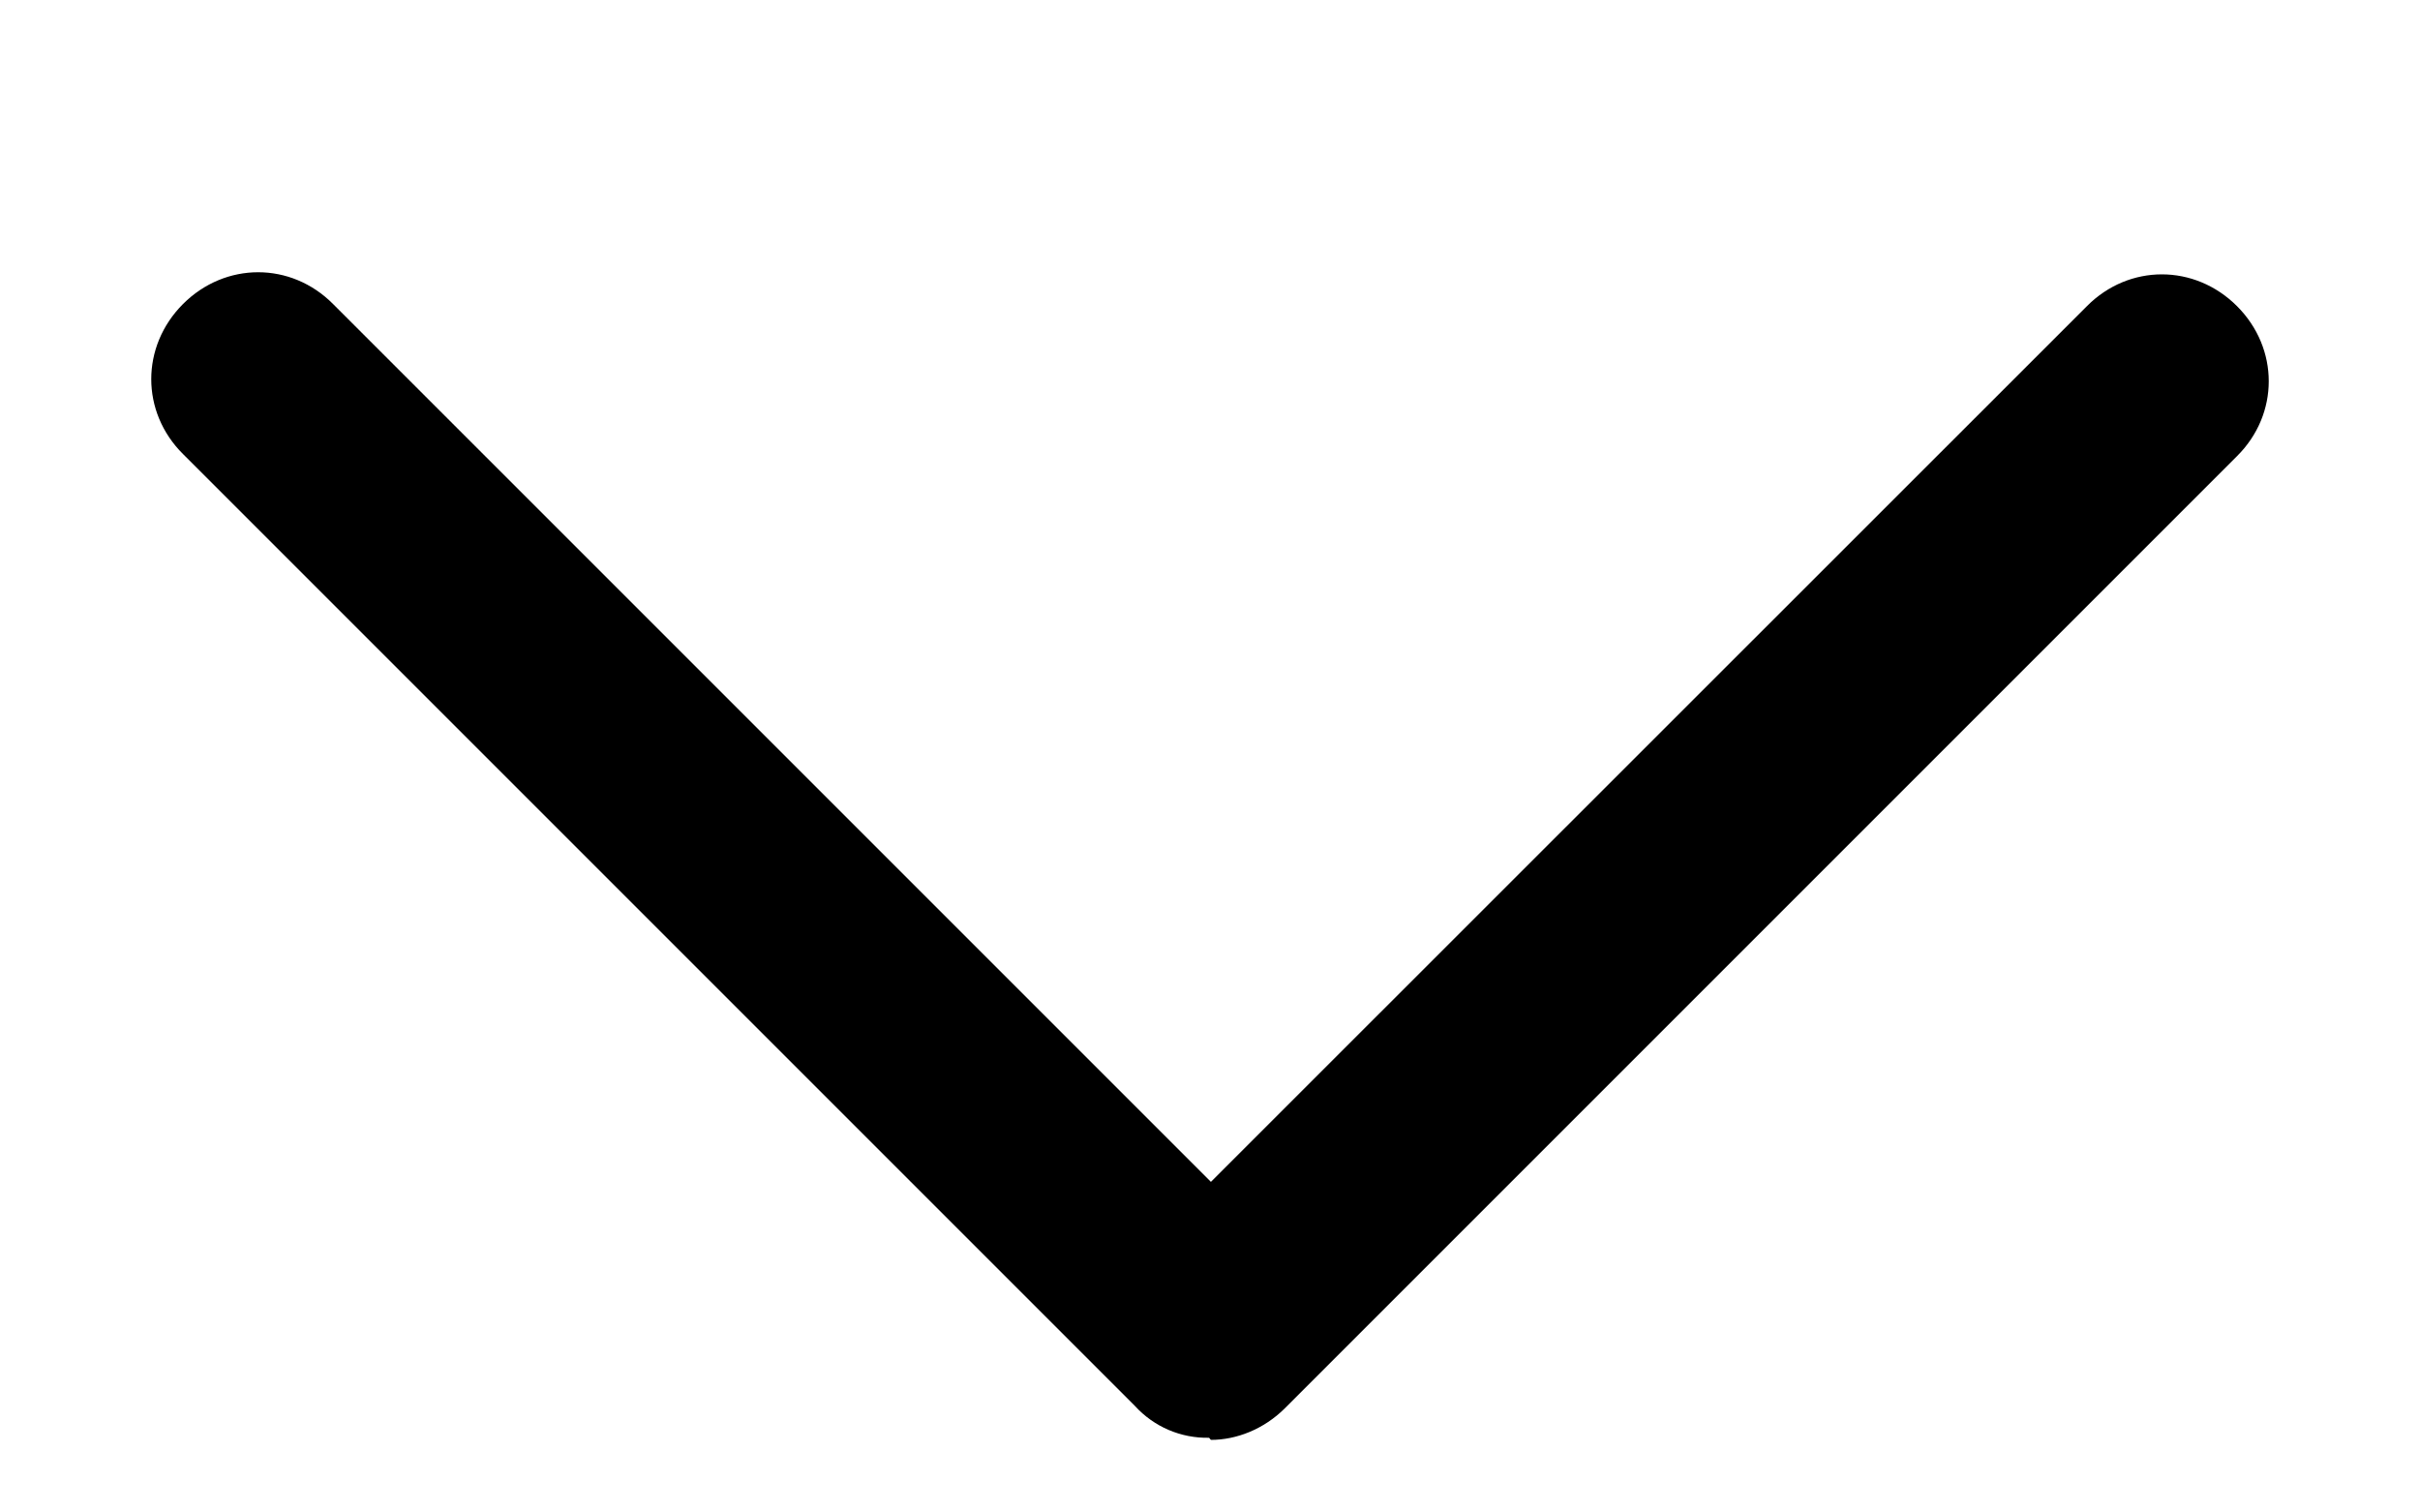 <svg width="8" height="5" viewBox="0 0 8 5" fill="none" xmlns="http://www.w3.org/2000/svg">
<path d="M3.997 4.753C3.951 4.754 3.905 4.745 3.863 4.727C3.821 4.709 3.783 4.682 3.752 4.648L0.605 1.501C0.465 1.362 0.465 1.145 0.605 1.005C0.745 0.865 0.962 0.865 1.101 1.005L4.003 3.907L6.899 1.012C7.038 0.872 7.255 0.872 7.395 1.012C7.535 1.152 7.535 1.369 7.395 1.508L4.248 4.655C4.178 4.725 4.087 4.76 4.003 4.76L3.997 4.753Z" fill="black"/>
</svg>
